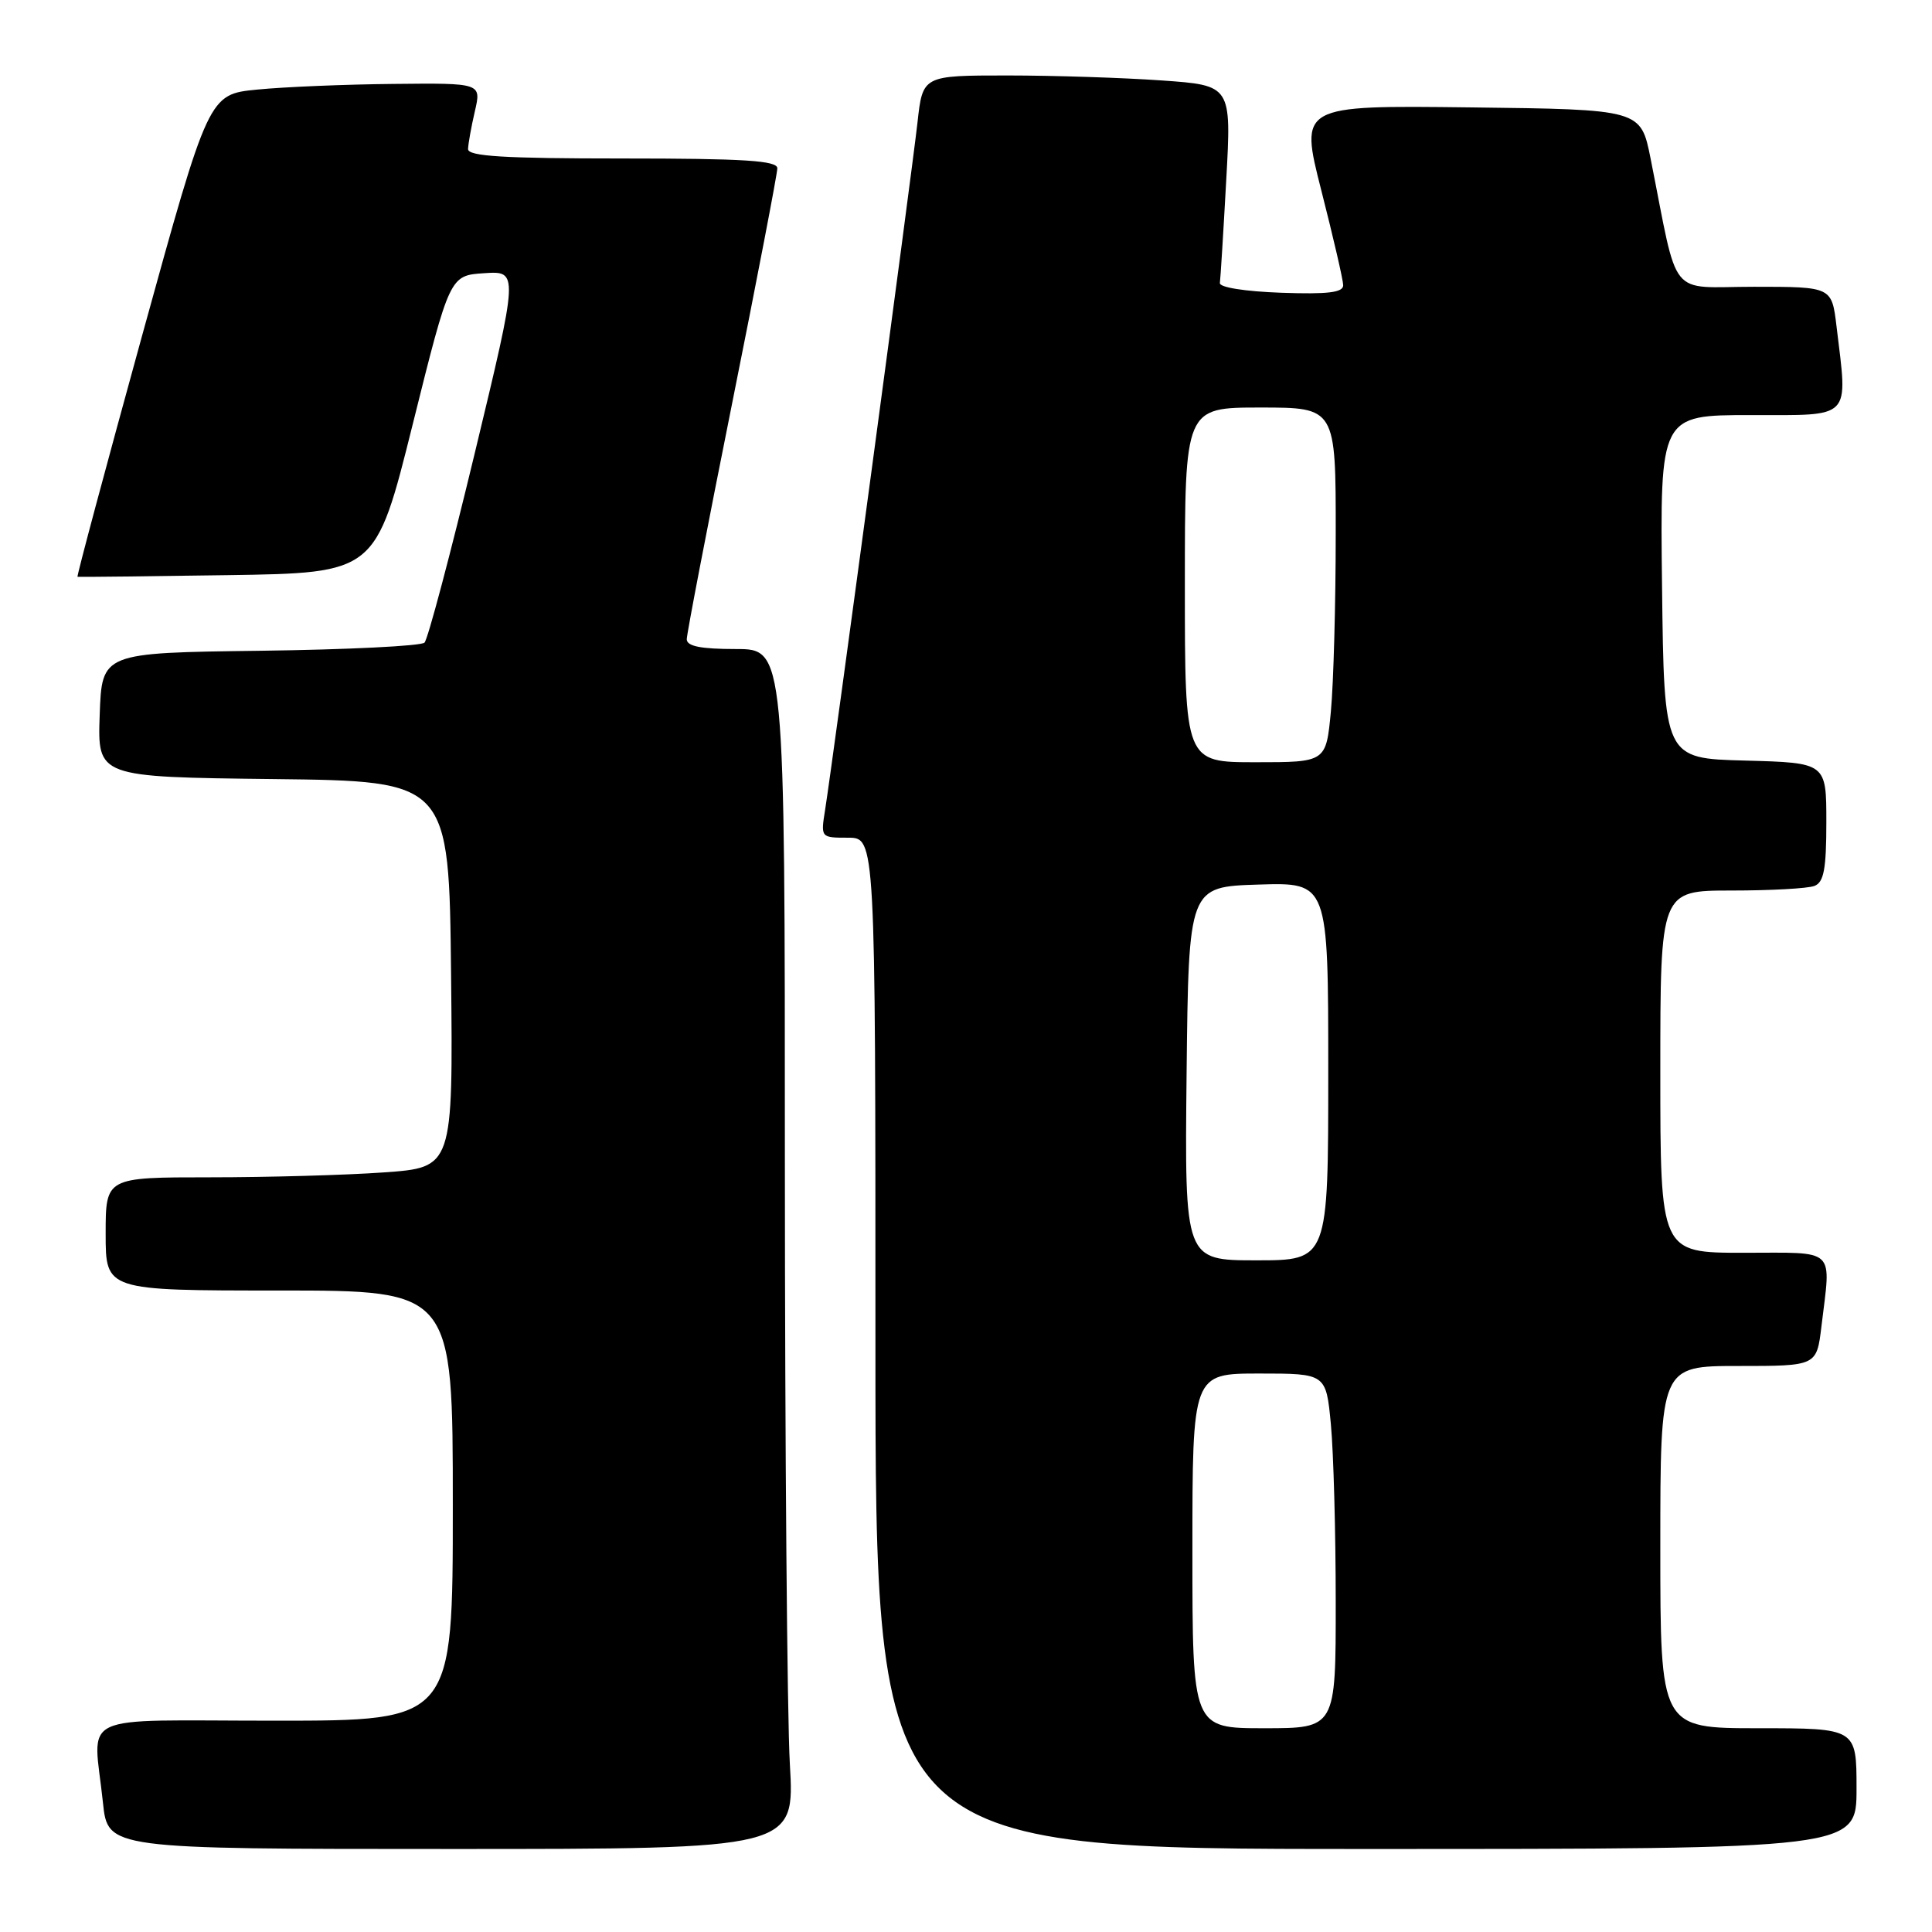 <?xml version="1.0" encoding="UTF-8" standalone="no"?>
<!DOCTYPE svg PUBLIC "-//W3C//DTD SVG 1.1//EN" "http://www.w3.org/Graphics/SVG/1.1/DTD/svg11.dtd" >
<svg xmlns="http://www.w3.org/2000/svg" xmlns:xlink="http://www.w3.org/1999/xlink" version="1.1" viewBox="0 0 256 256">
 <g >
 <path fill="currentColor"
d=" M 104.66 233.75 C 104.30 227.56 104.01 191.79 104.00 154.25 C 104.00 86.00 104.00 86.00 97.50 86.00 C 92.84 86.00 91.00 85.63 91.00 84.70 C 91.00 83.99 93.70 69.95 97.00 53.50 C 100.30 37.05 103.00 23.01 103.00 22.30 C 103.00 21.28 98.63 21.00 82.50 21.00 C 66.75 21.00 62.01 20.71 62.02 19.75 C 62.04 19.06 62.44 16.81 62.92 14.75 C 63.79 11.00 63.79 11.00 52.14 11.12 C 45.74 11.18 37.61 11.52 34.08 11.87 C 27.65 12.50 27.65 12.50 18.84 44.43 C 14.00 62.00 10.14 76.40 10.27 76.43 C 10.39 76.47 19.34 76.37 30.14 76.21 C 49.78 75.92 49.78 75.92 54.69 56.21 C 59.60 36.50 59.60 36.50 64.16 36.20 C 68.72 35.90 68.72 35.90 62.89 60.12 C 59.68 73.45 56.69 84.71 56.25 85.15 C 55.80 85.60 46.00 86.08 34.47 86.23 C 13.50 86.50 13.50 86.50 13.21 94.73 C 12.92 102.96 12.92 102.96 36.21 103.23 C 59.50 103.50 59.50 103.50 59.77 129.10 C 60.03 154.70 60.03 154.70 50.86 155.35 C 45.82 155.71 35.46 156.00 27.85 156.00 C 14.00 156.00 14.00 156.00 14.00 163.50 C 14.00 171.00 14.00 171.00 37.00 171.00 C 60.00 171.00 60.00 171.00 60.00 199.50 C 60.00 228.00 60.00 228.00 36.50 228.00 C 9.64 228.00 12.37 226.70 13.64 238.85 C 14.28 245.00 14.28 245.00 59.80 245.00 C 105.31 245.00 105.31 245.00 104.66 233.75 Z  M 246.00 237.00 C 246.00 229.00 246.00 229.00 233.00 229.00 C 220.00 229.00 220.00 229.00 220.00 205.00 C 220.00 181.00 220.00 181.00 230.36 181.00 C 240.72 181.00 240.72 181.00 241.35 175.75 C 242.62 165.17 243.50 166.00 231.00 166.00 C 220.00 166.00 220.00 166.00 220.00 142.00 C 220.00 118.00 220.00 118.00 229.42 118.00 C 234.60 118.00 239.55 117.73 240.42 117.39 C 241.67 116.91 242.00 115.17 242.00 108.93 C 242.00 101.07 242.00 101.07 231.25 100.78 C 220.50 100.50 220.50 100.50 220.23 77.75 C 219.96 55.00 219.96 55.00 231.98 55.00 C 245.54 55.00 244.85 55.71 243.35 43.25 C 242.72 38.00 242.72 38.00 232.43 38.00 C 220.89 38.00 222.49 39.99 218.71 21.00 C 217.41 14.50 217.41 14.50 194.81 14.23 C 172.21 13.96 172.21 13.96 175.08 25.23 C 176.66 31.43 177.97 37.08 177.98 37.79 C 177.99 38.76 175.98 39.01 169.75 38.79 C 164.99 38.62 161.56 38.08 161.64 37.50 C 161.72 36.95 162.10 30.83 162.48 23.91 C 163.18 11.31 163.18 11.31 153.94 10.66 C 148.85 10.30 139.65 10.00 133.48 10.00 C 122.26 10.00 122.26 10.00 121.57 16.25 C 120.84 22.81 110.36 100.78 109.34 107.25 C 108.74 111.00 108.74 111.00 112.37 111.00 C 116.00 111.00 116.00 111.00 116.00 178.00 C 116.00 245.00 116.00 245.00 181.00 245.00 C 246.00 245.00 246.00 245.00 246.00 237.00 Z  M 158.00 205.50 C 158.00 182.00 158.00 182.00 166.86 182.00 C 175.71 182.00 175.71 182.00 176.35 188.75 C 176.70 192.46 176.99 203.04 176.99 212.25 C 177.00 229.00 177.00 229.00 167.50 229.00 C 158.00 229.00 158.00 229.00 158.00 205.50 Z  M 157.23 142.25 C 157.50 117.50 157.50 117.50 166.75 117.21 C 176.00 116.92 176.00 116.92 176.00 141.96 C 176.00 167.00 176.00 167.00 166.48 167.00 C 156.97 167.00 156.97 167.00 157.23 142.25 Z  M 157.00 77.50 C 157.00 54.00 157.00 54.00 167.00 54.00 C 177.00 54.00 177.00 54.00 176.99 70.75 C 176.99 79.96 176.70 90.54 176.35 94.25 C 175.71 101.00 175.71 101.00 166.36 101.00 C 157.00 101.00 157.00 101.00 157.00 77.50 Z "/>
</g>
</svg>